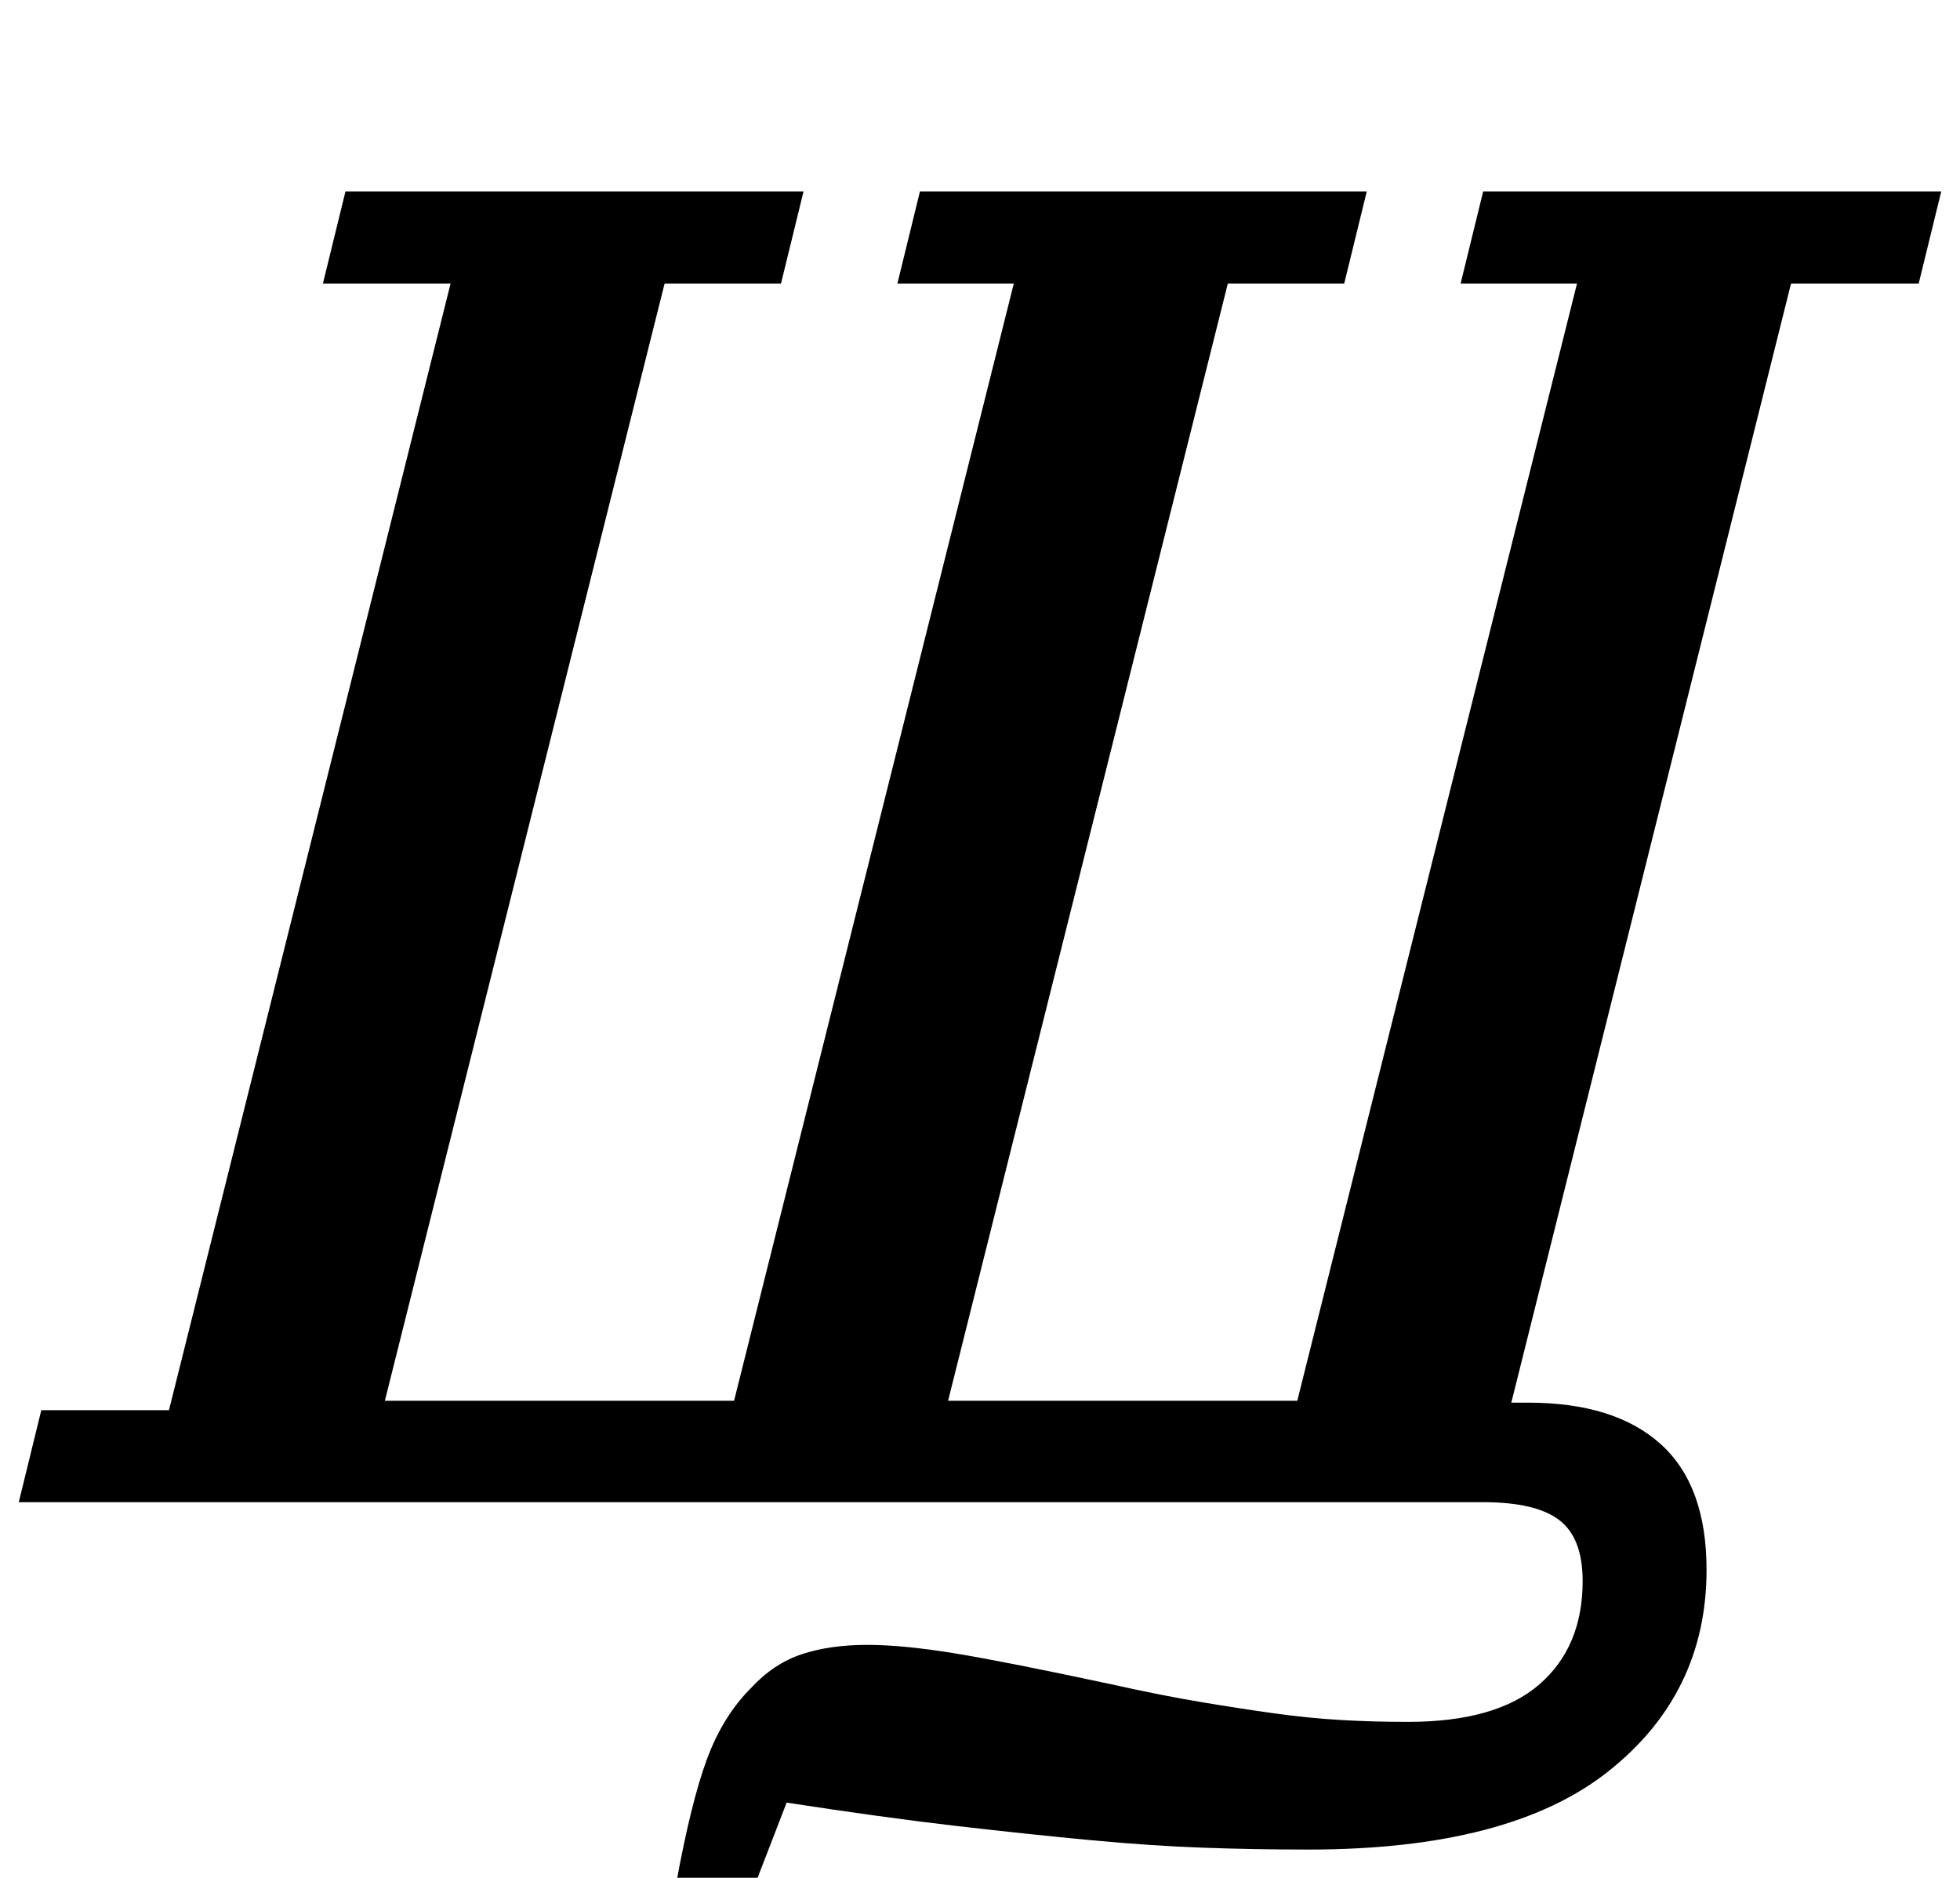 <?xml version="1.0" standalone="no"?>
<!DOCTYPE svg PUBLIC "-//W3C//DTD SVG 1.1//EN" "http://www.w3.org/Graphics/SVG/1.1/DTD/svg11.dtd" >
<svg xmlns="http://www.w3.org/2000/svg" xmlns:xlink="http://www.w3.org/1999/xlink" version="1.1" viewBox="-36 0 1044 1000">
  <g transform="matrix(1 0 0 -1 0 800)">
   <path fill="currentColor"
d="M324 -204q8 44 16.5 67t23.5 38q12 13 27 18t35 5q19 0 46.5 -4.5t83.5 -16.5q27 -6 48 -9.5t39 -6t35 -3.5t36 -1q47 0 70 20t23 55q0 23 -12.5 32.5t-40.5 9.5h-780l12 49h68l150 600h-68l12 49h244l-12 -49h-62l-149 -595h186l149 595h-62l12 49h238l-12 -49h-62
l-149 -595h186l149 595h-62l12 49h244l-12 -49h-68l-149 -596h9q46 0 70.5 -22t24.5 -67q0 -66 -52.5 -107.5t-159.5 -41.5q-29 0 -56.5 1t-59.5 4t-71 7.5t-91 12.5l-17 -44h-42v0z" />
  </g>

</svg>
